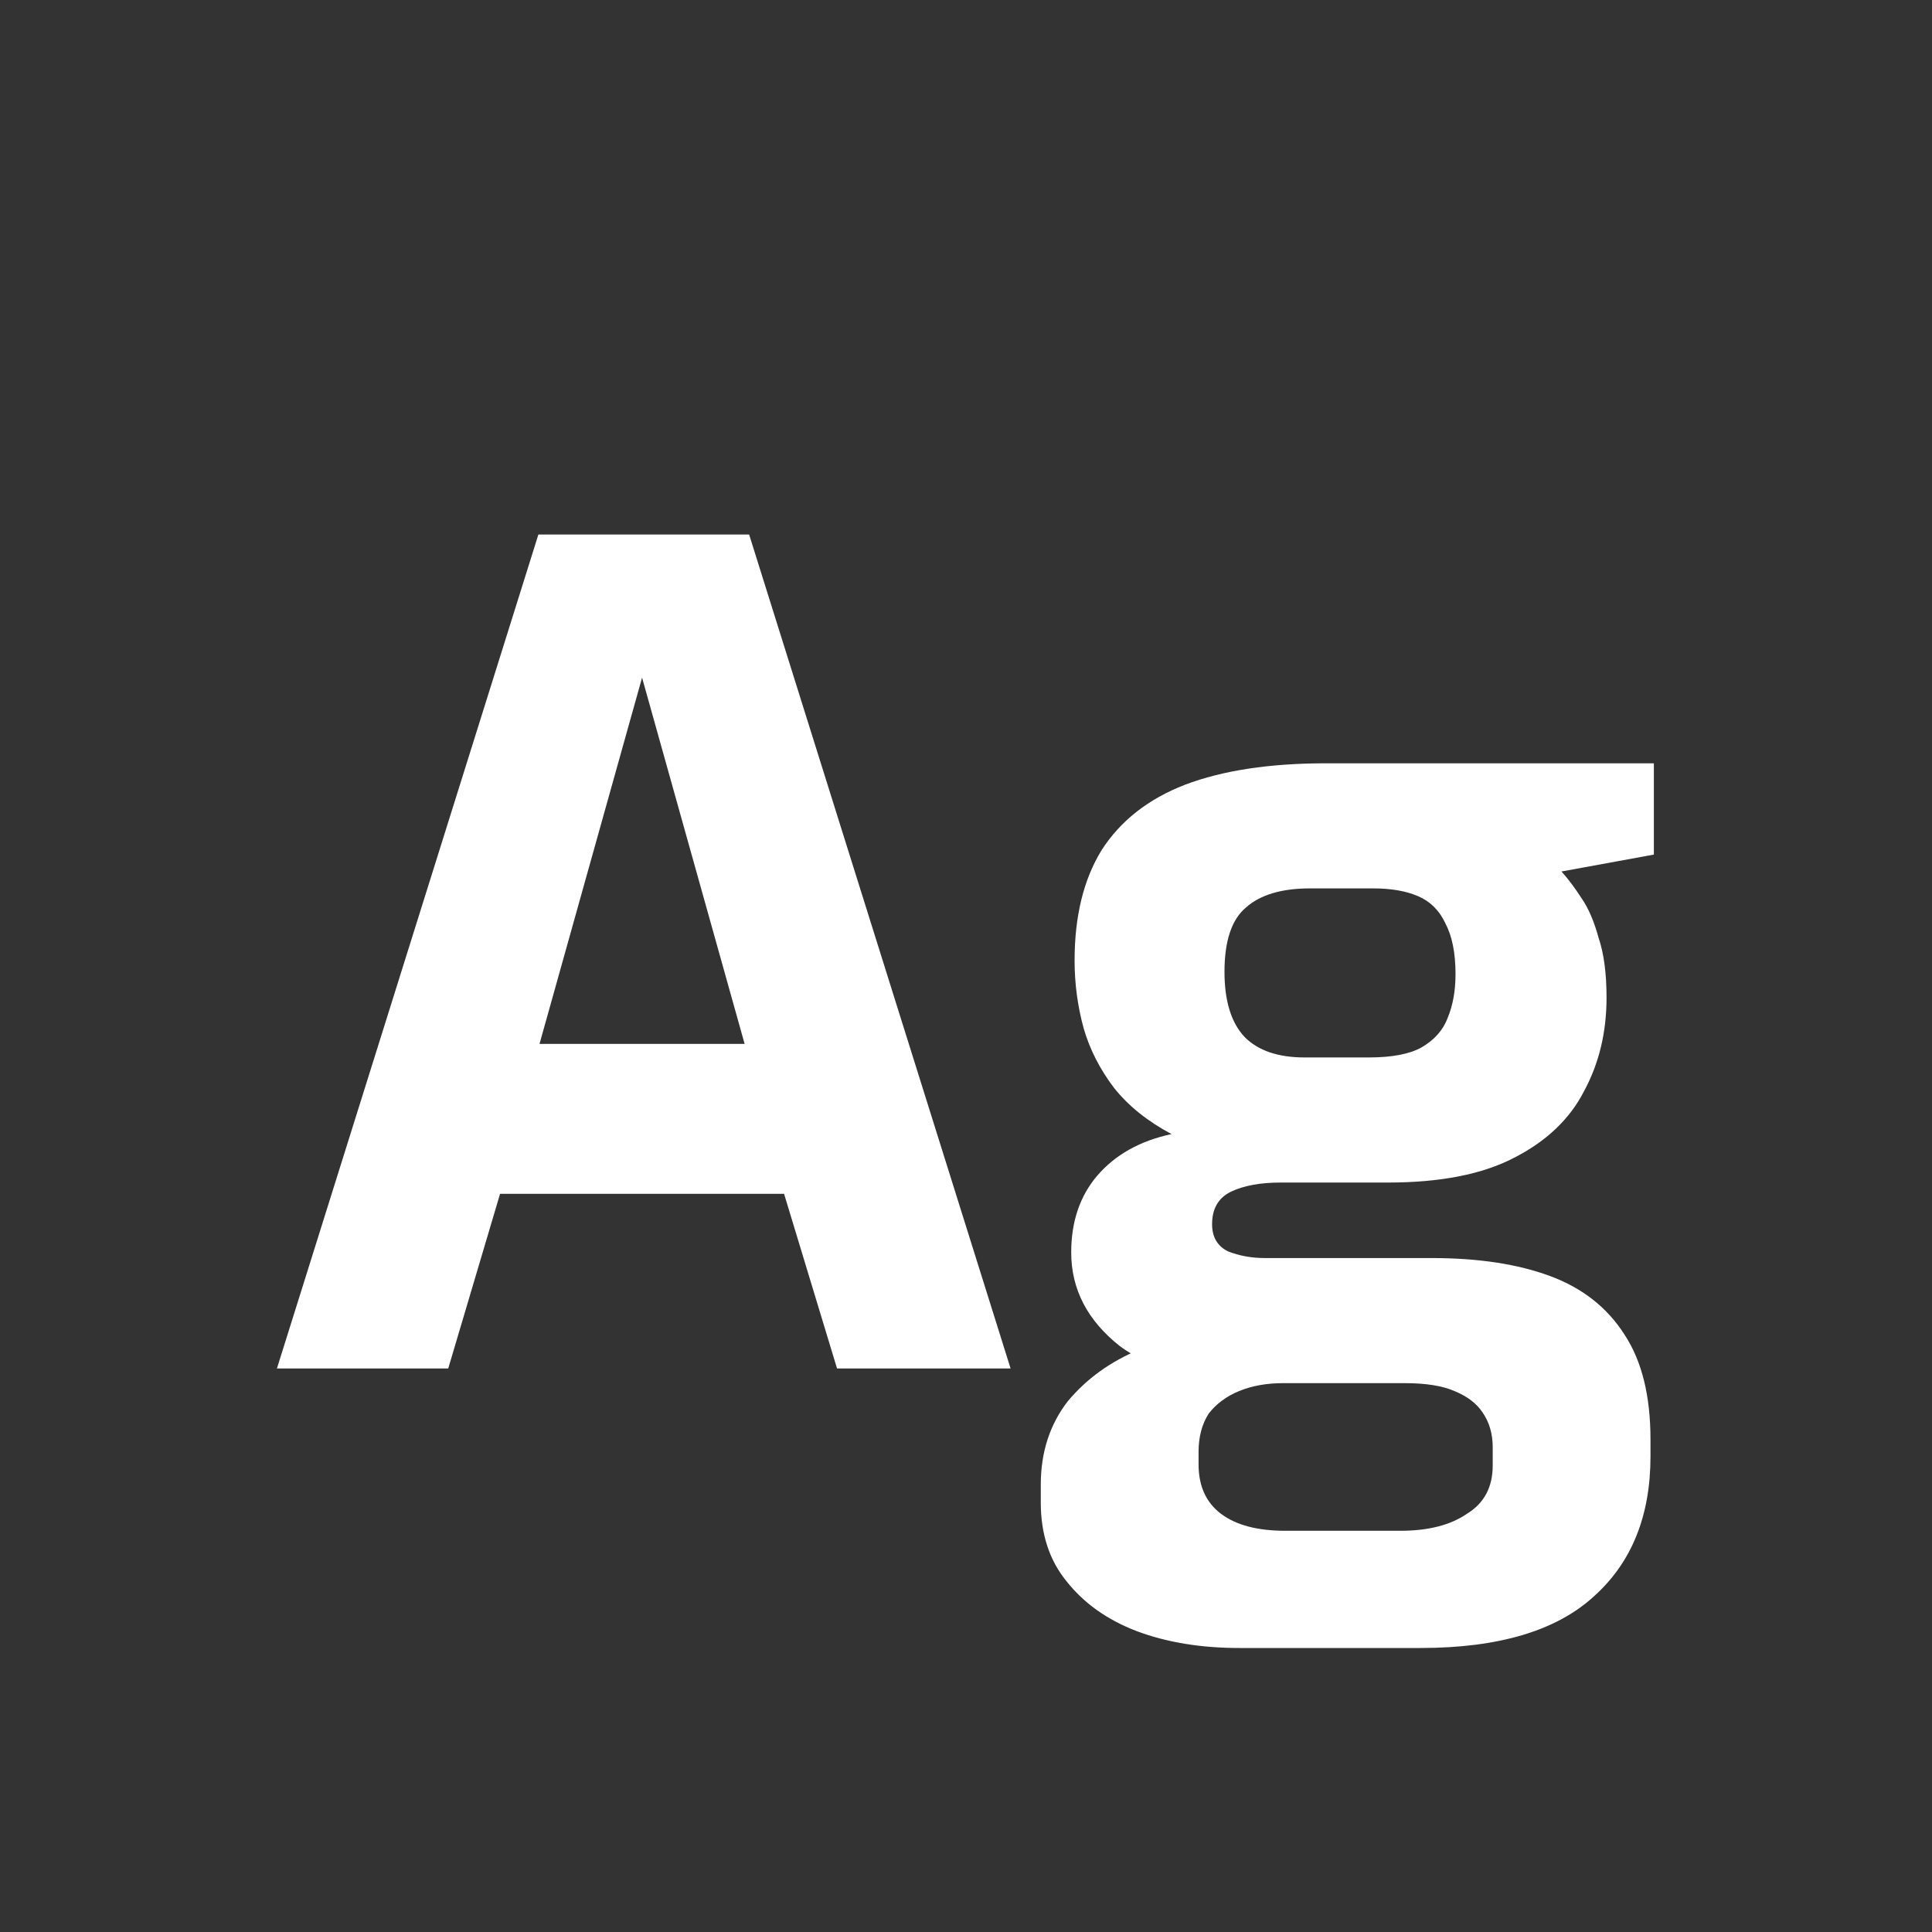 <svg width="24" height="24" viewBox="0 0 24 24" fill="none" xmlns="http://www.w3.org/2000/svg">
<rect x="0" y="0" width="24" height="24" fill="#333333" stroke="none"/>
<path d="M3.44 17L6.688 6.64H9.306L12.554 17H10.398L9.74 14.83H6.212L5.568 17H3.44ZM6.702 12.968H9.25L7.976 8.418L6.702 12.968ZM15.393 20.472C14.917 20.472 14.493 20.402 14.119 20.262C13.755 20.122 13.466 19.917 13.251 19.646C13.037 19.385 12.929 19.058 12.929 18.666V18.442C12.929 18.041 13.041 17.695 13.265 17.406C13.499 17.126 13.797 16.911 14.161 16.762C14.525 16.613 14.913 16.538 15.323 16.538L15.939 17.182C15.734 17.182 15.552 17.215 15.393 17.28C15.235 17.345 15.109 17.439 15.015 17.56C14.931 17.691 14.889 17.849 14.889 18.036V18.19C14.889 18.461 14.983 18.666 15.169 18.806C15.356 18.946 15.622 19.016 15.967 19.016H17.395C17.741 19.016 18.016 18.946 18.221 18.806C18.436 18.675 18.543 18.475 18.543 18.204V17.98C18.543 17.812 18.501 17.667 18.417 17.546C18.343 17.434 18.226 17.345 18.067 17.28C17.918 17.215 17.713 17.182 17.451 17.182H15.785C14.945 17.182 14.32 17.028 13.909 16.72C13.508 16.403 13.307 16.015 13.307 15.558C13.307 15.175 13.415 14.858 13.629 14.606C13.853 14.345 14.161 14.172 14.553 14.088C14.255 13.929 14.017 13.738 13.839 13.514C13.662 13.281 13.536 13.033 13.461 12.772C13.387 12.501 13.349 12.221 13.349 11.932C13.349 11.381 13.461 10.924 13.685 10.56C13.919 10.196 14.264 9.925 14.721 9.748C15.188 9.571 15.771 9.482 16.471 9.482H20.545V10.616L19.397 10.826C19.481 10.919 19.565 11.031 19.649 11.162C19.733 11.283 19.803 11.447 19.859 11.652C19.925 11.848 19.957 12.095 19.957 12.394C19.957 12.823 19.864 13.211 19.677 13.556C19.5 13.901 19.211 14.177 18.809 14.382C18.417 14.587 17.895 14.69 17.241 14.69H15.911C15.659 14.69 15.454 14.727 15.295 14.802C15.137 14.877 15.057 15.012 15.057 15.208C15.057 15.367 15.123 15.479 15.253 15.544C15.393 15.6 15.547 15.628 15.715 15.628H17.787C18.366 15.628 18.856 15.703 19.257 15.852C19.659 16.001 19.967 16.244 20.181 16.58C20.396 16.907 20.503 17.341 20.503 17.882V18.092C20.503 18.829 20.27 19.408 19.803 19.828C19.337 20.257 18.618 20.472 17.647 20.472H15.393ZM16.205 13.136H17.003C17.293 13.136 17.512 13.094 17.661 13.01C17.82 12.917 17.927 12.795 17.983 12.646C18.049 12.487 18.081 12.305 18.081 12.1C18.081 11.839 18.039 11.629 17.955 11.47C17.881 11.311 17.769 11.199 17.619 11.134C17.47 11.069 17.283 11.036 17.059 11.036H16.275C15.921 11.036 15.655 11.115 15.477 11.274C15.3 11.423 15.211 11.689 15.211 12.072C15.211 12.436 15.295 12.707 15.463 12.884C15.631 13.052 15.879 13.136 16.205 13.136Z" fill="white"/>
</svg>
